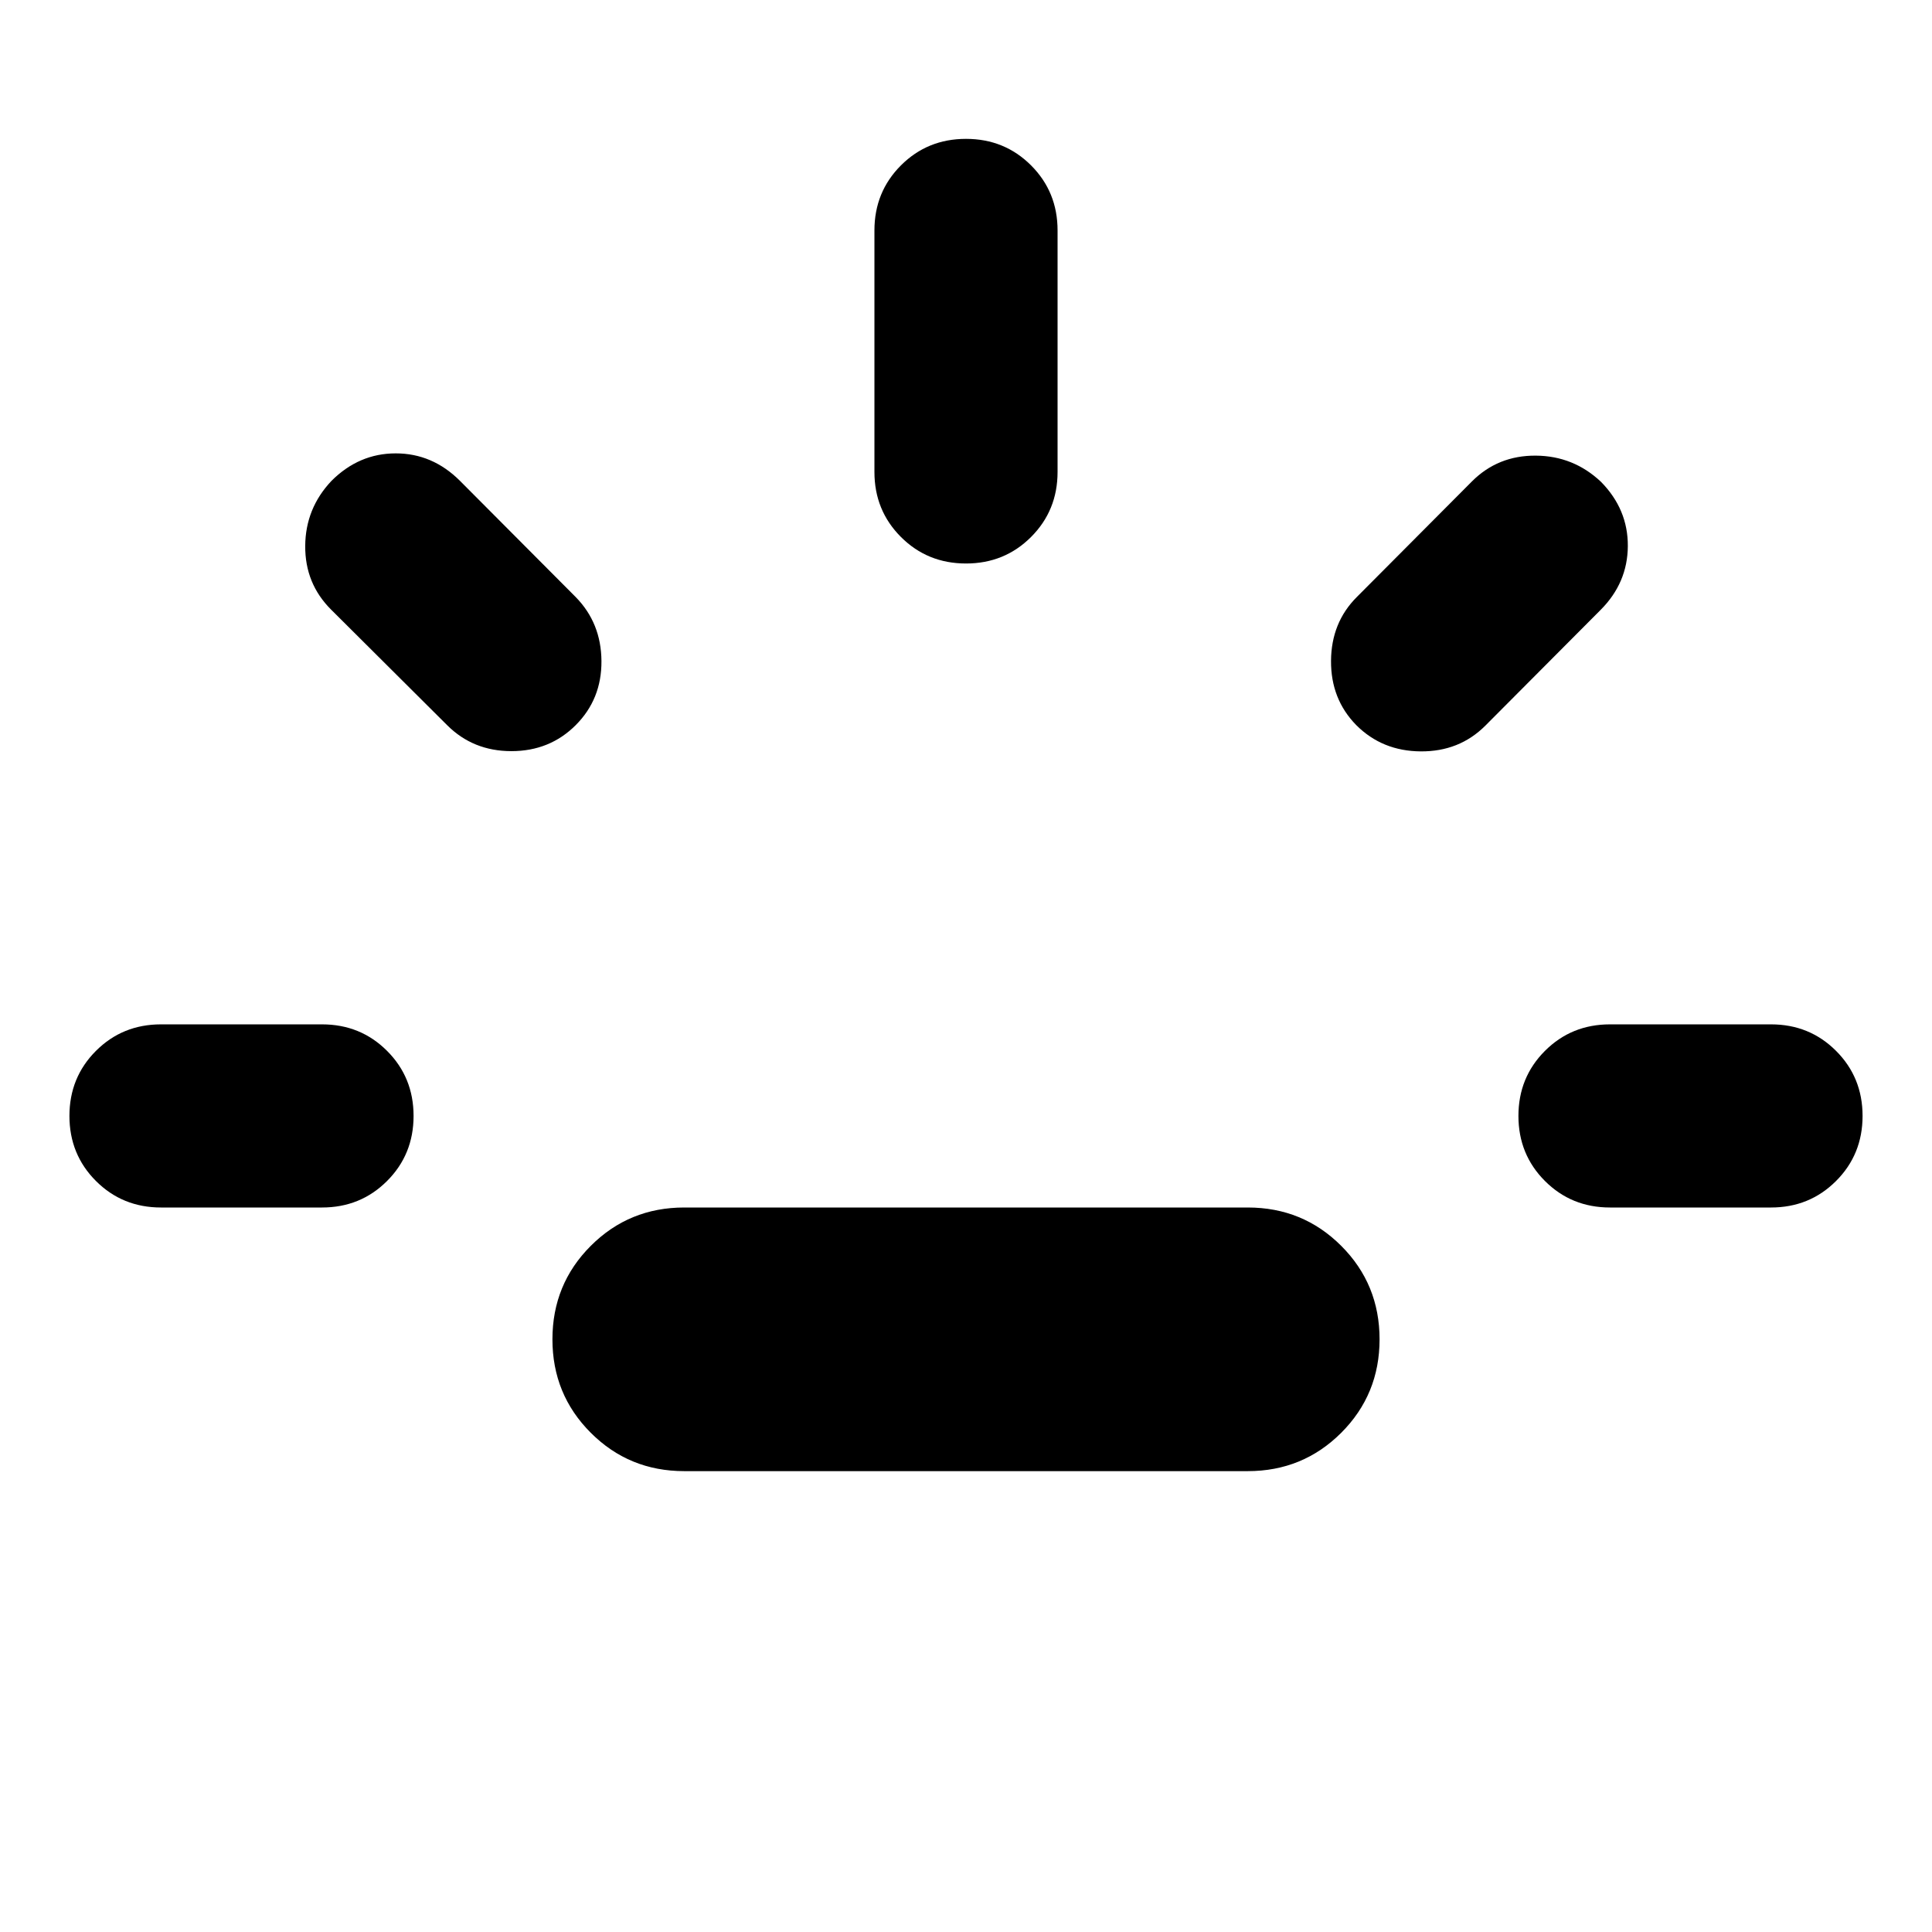 <svg xmlns="http://www.w3.org/2000/svg" height="24" viewBox="0 -960 960 960" width="24"><path d="M80-360q-19.152 0-32.326-13.174T34.5-405.5q0-19.152 13.174-32.326T80-451h80q19.152 0 32.326 13.174T205.5-405.5q0 19.152-13.174 32.326T160-360H80Zm206.065-239.674q-12.913 12.913-31.945 12.913-19.033 0-31.946-12.913l-57.718-57.478q-12.913-12.913-12.793-31.566.119-18.652 13.033-32.326 13.674-13.674 31.945-13.674 18.272 0 31.946 13.674l57.478 57.718q12.674 12.913 12.794 31.826.119 18.913-12.794 31.826ZM340-229q-27.391 0-46.446-19.054Q274.5-267.109 274.5-294.5t19.054-46.446Q312.609-360 340-360h280q27.391 0 46.446 19.054Q685.5-321.891 685.5-294.5t-19.054 46.446Q647.391-229 620-229H340Zm140-451q-19.152 0-32.326-13.174T434.5-725.5v-120q0-19.152 13.174-32.326T480-891q19.152 0 32.326 13.174T525.5-845.5v120q0 19.152-13.174 32.326T480-680Zm193.935 80.326q-12.674-12.913-12.555-31.946.12-19.032 12.794-31.706l57.239-57.479q12.913-12.913 31.685-12.793 18.772.119 32.446 13.033 13.434 13.674 13.315 31.945-.12 18.272-13.555 31.707l-57.239 57.478Q725.152-586.522 706-586.641q-19.152-.12-32.065-13.033ZM800-360q-19.152 0-32.326-13.174T754.5-405.5q0-19.152 13.174-32.326T800-451h80q19.152 0 32.326 13.174T925.5-405.5q0 19.152-13.174 32.326T880-360h-80Z"/></svg>